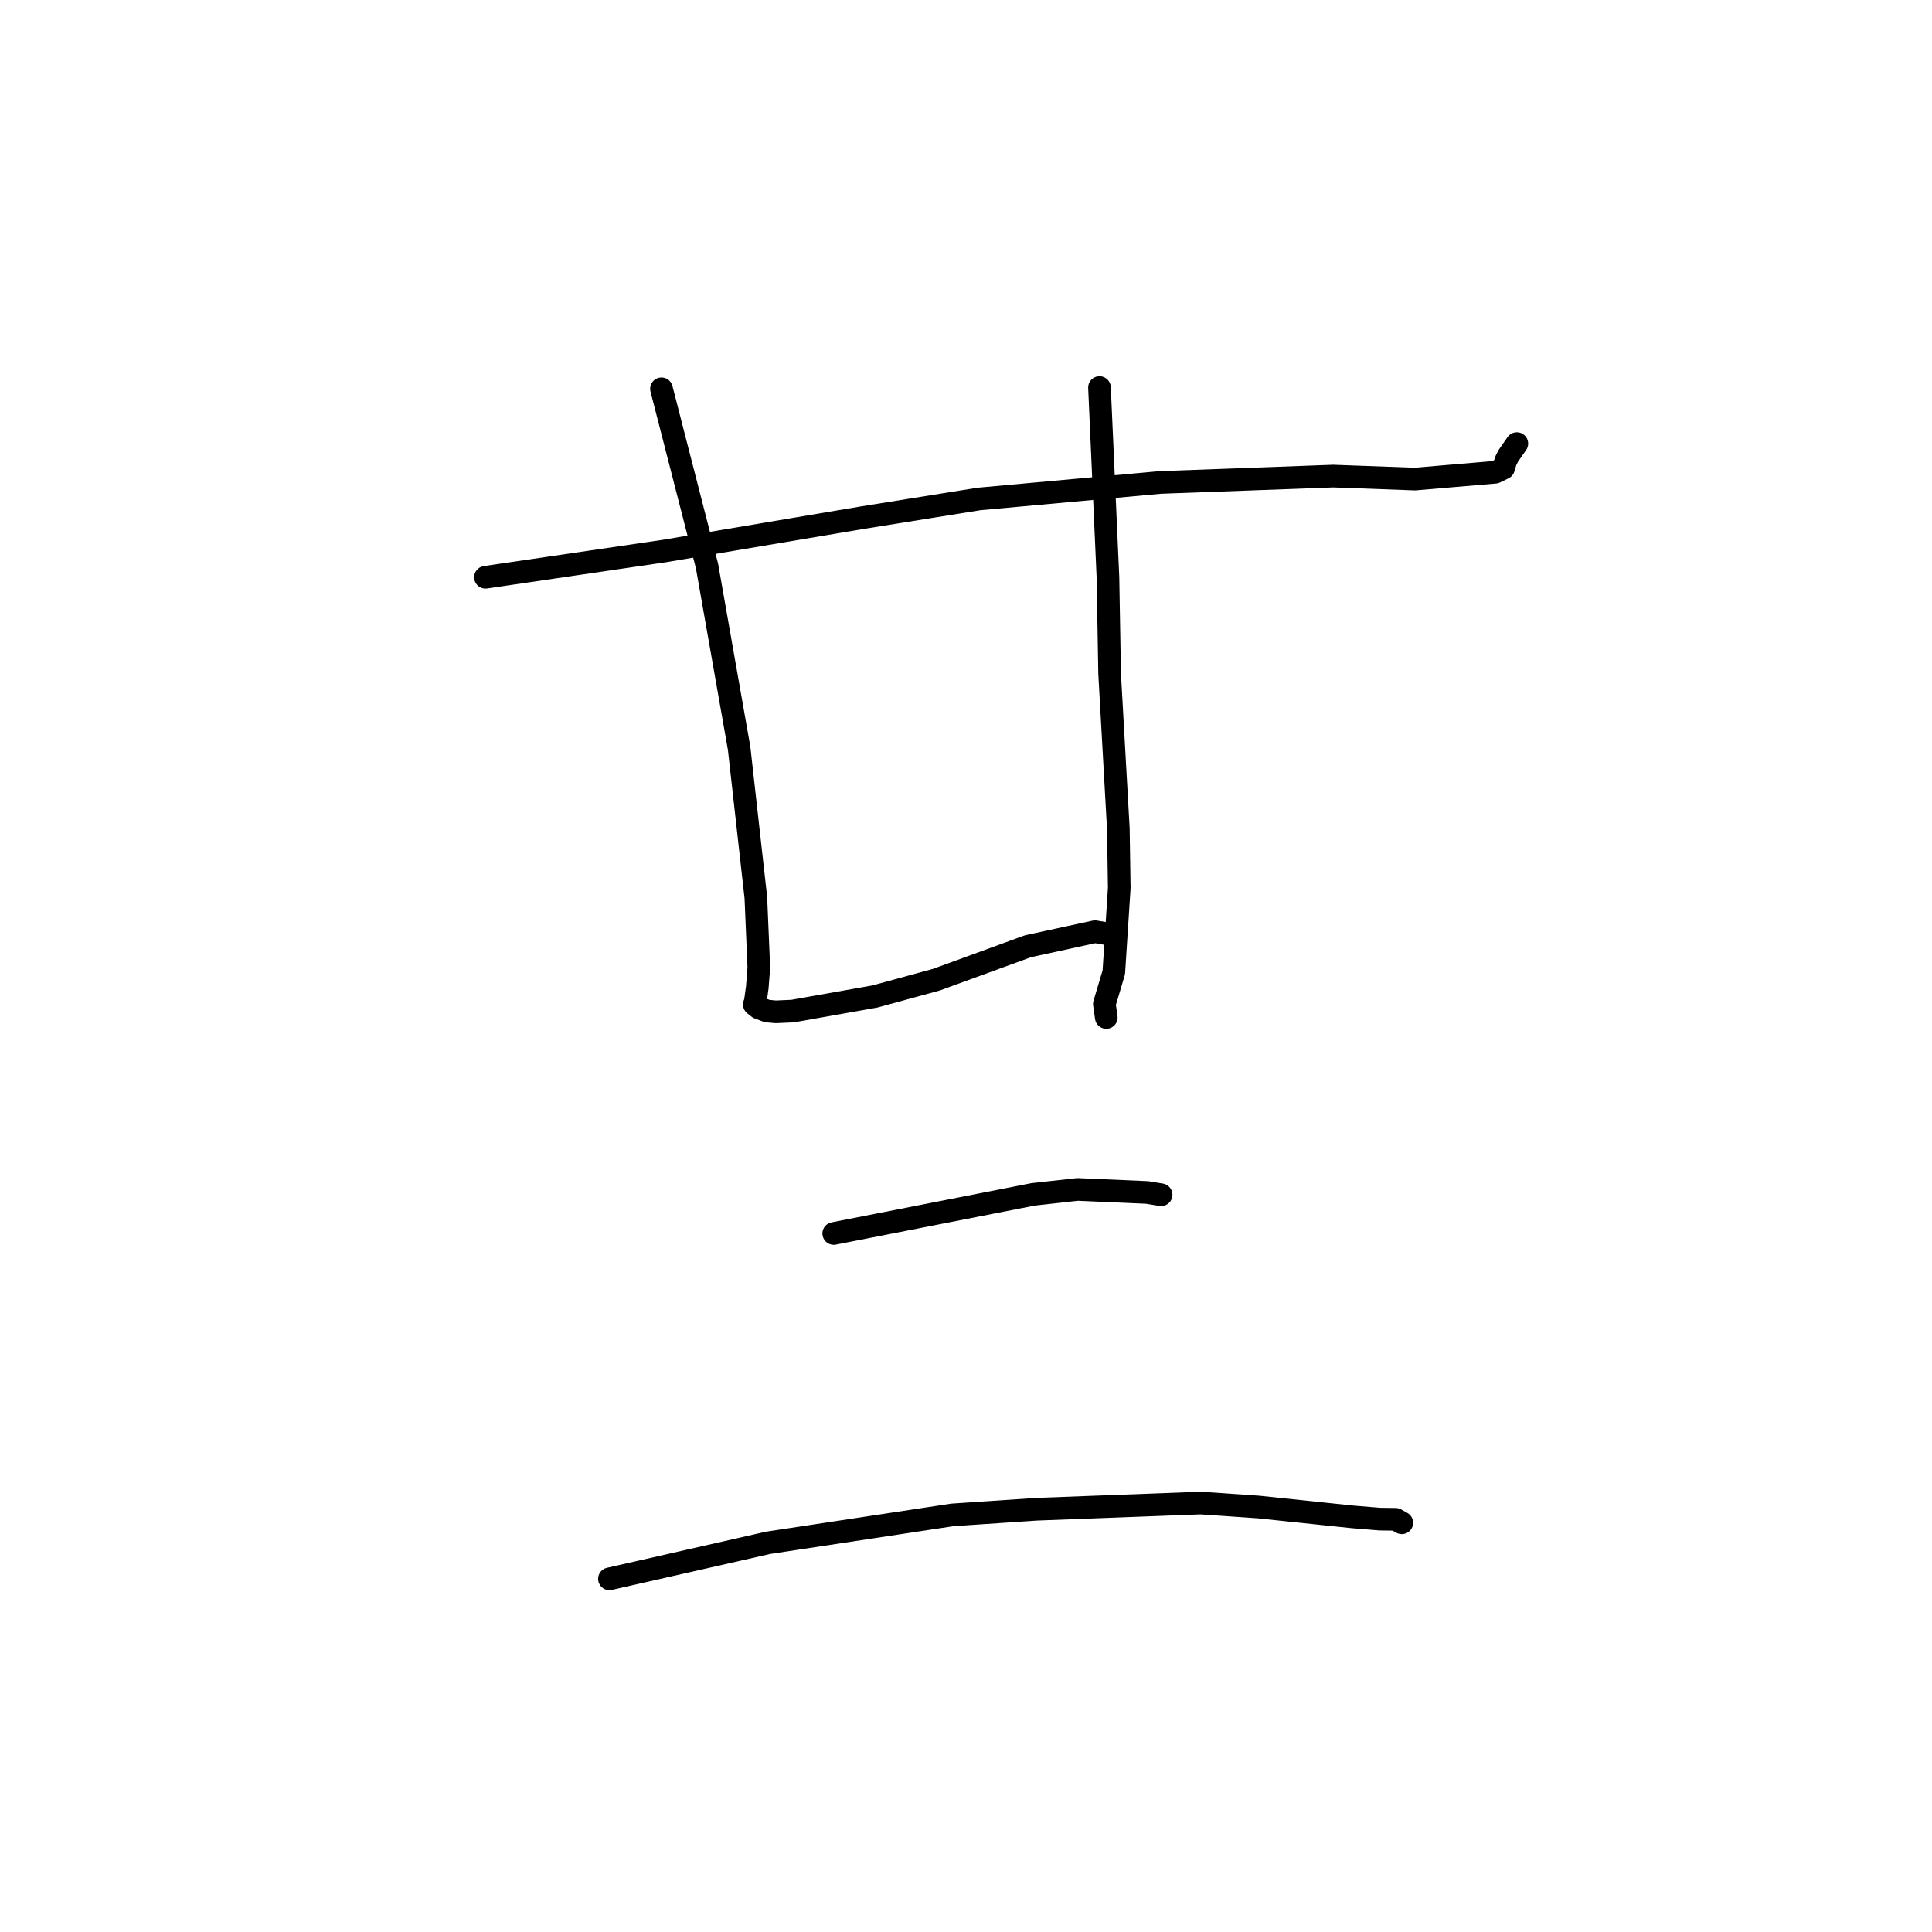<?xml version="1.0" standalone="no"?>
    <svg width="256" height="256" xmlns="http://www.w3.org/2000/svg" version="1.1">
    <polyline stroke="black" stroke-width="3" stroke-linecap="round" fill="transparent" stroke-linejoin="round" points="64.328 76.49 76.199 74.747 88.069 73.005 114.27 68.59 129.7 66.117 153.744 63.926 176.657 63.083 187.488 63.479 198.114 62.574 199.23 62.032 199.522 61.067 199.849 60.419 200.688 59.208 200.989 58.778 " />
        <polyline stroke="black" stroke-width="3" stroke-linecap="round" fill="transparent" stroke-linejoin="round" points="87.649 51.517 90.666 63.259 93.683 75.001 97.935 99.135 100.155 118.949 100.548 128.217 100.344 130.835 100.07 132.808 99.95 133.087 100.504 133.53 101.639 133.962 102.768 134.071 105.011 133.973 115.921 132.041 124.099 129.804 136.209 125.383 145.099 123.453 146.778 123.745 147.364 124.062 147.532 124.154 " />
        <polyline stroke="black" stroke-width="3" stroke-linecap="round" fill="transparent" stroke-linejoin="round" points="145.687 51.354 146.249 63.941 146.81 76.527 147.03 89.26 148.186 109.799 148.307 117.661 147.586 128.835 146.333 133.036 146.571 134.704 146.588 134.819 " />
        <polyline stroke="black" stroke-width="3" stroke-linecap="round" fill="transparent" stroke-linejoin="round" points="110.475 163.441 123.676 160.851 136.877 158.261 142.788 157.605 152.024 158.009 153.425 158.241 153.805 158.304 153.854 158.312 " />
        <polyline stroke="black" stroke-width="3" stroke-linecap="round" fill="transparent" stroke-linejoin="round" points="80.753 209.204 91.266 206.817 101.78 204.43 126.194 200.733 137.319 199.984 159.096 199.16 166.766 199.689 179.197 200.992 182.844 201.293 184.931 201.317 185.631 201.712 185.748 201.778 " />
        </svg>